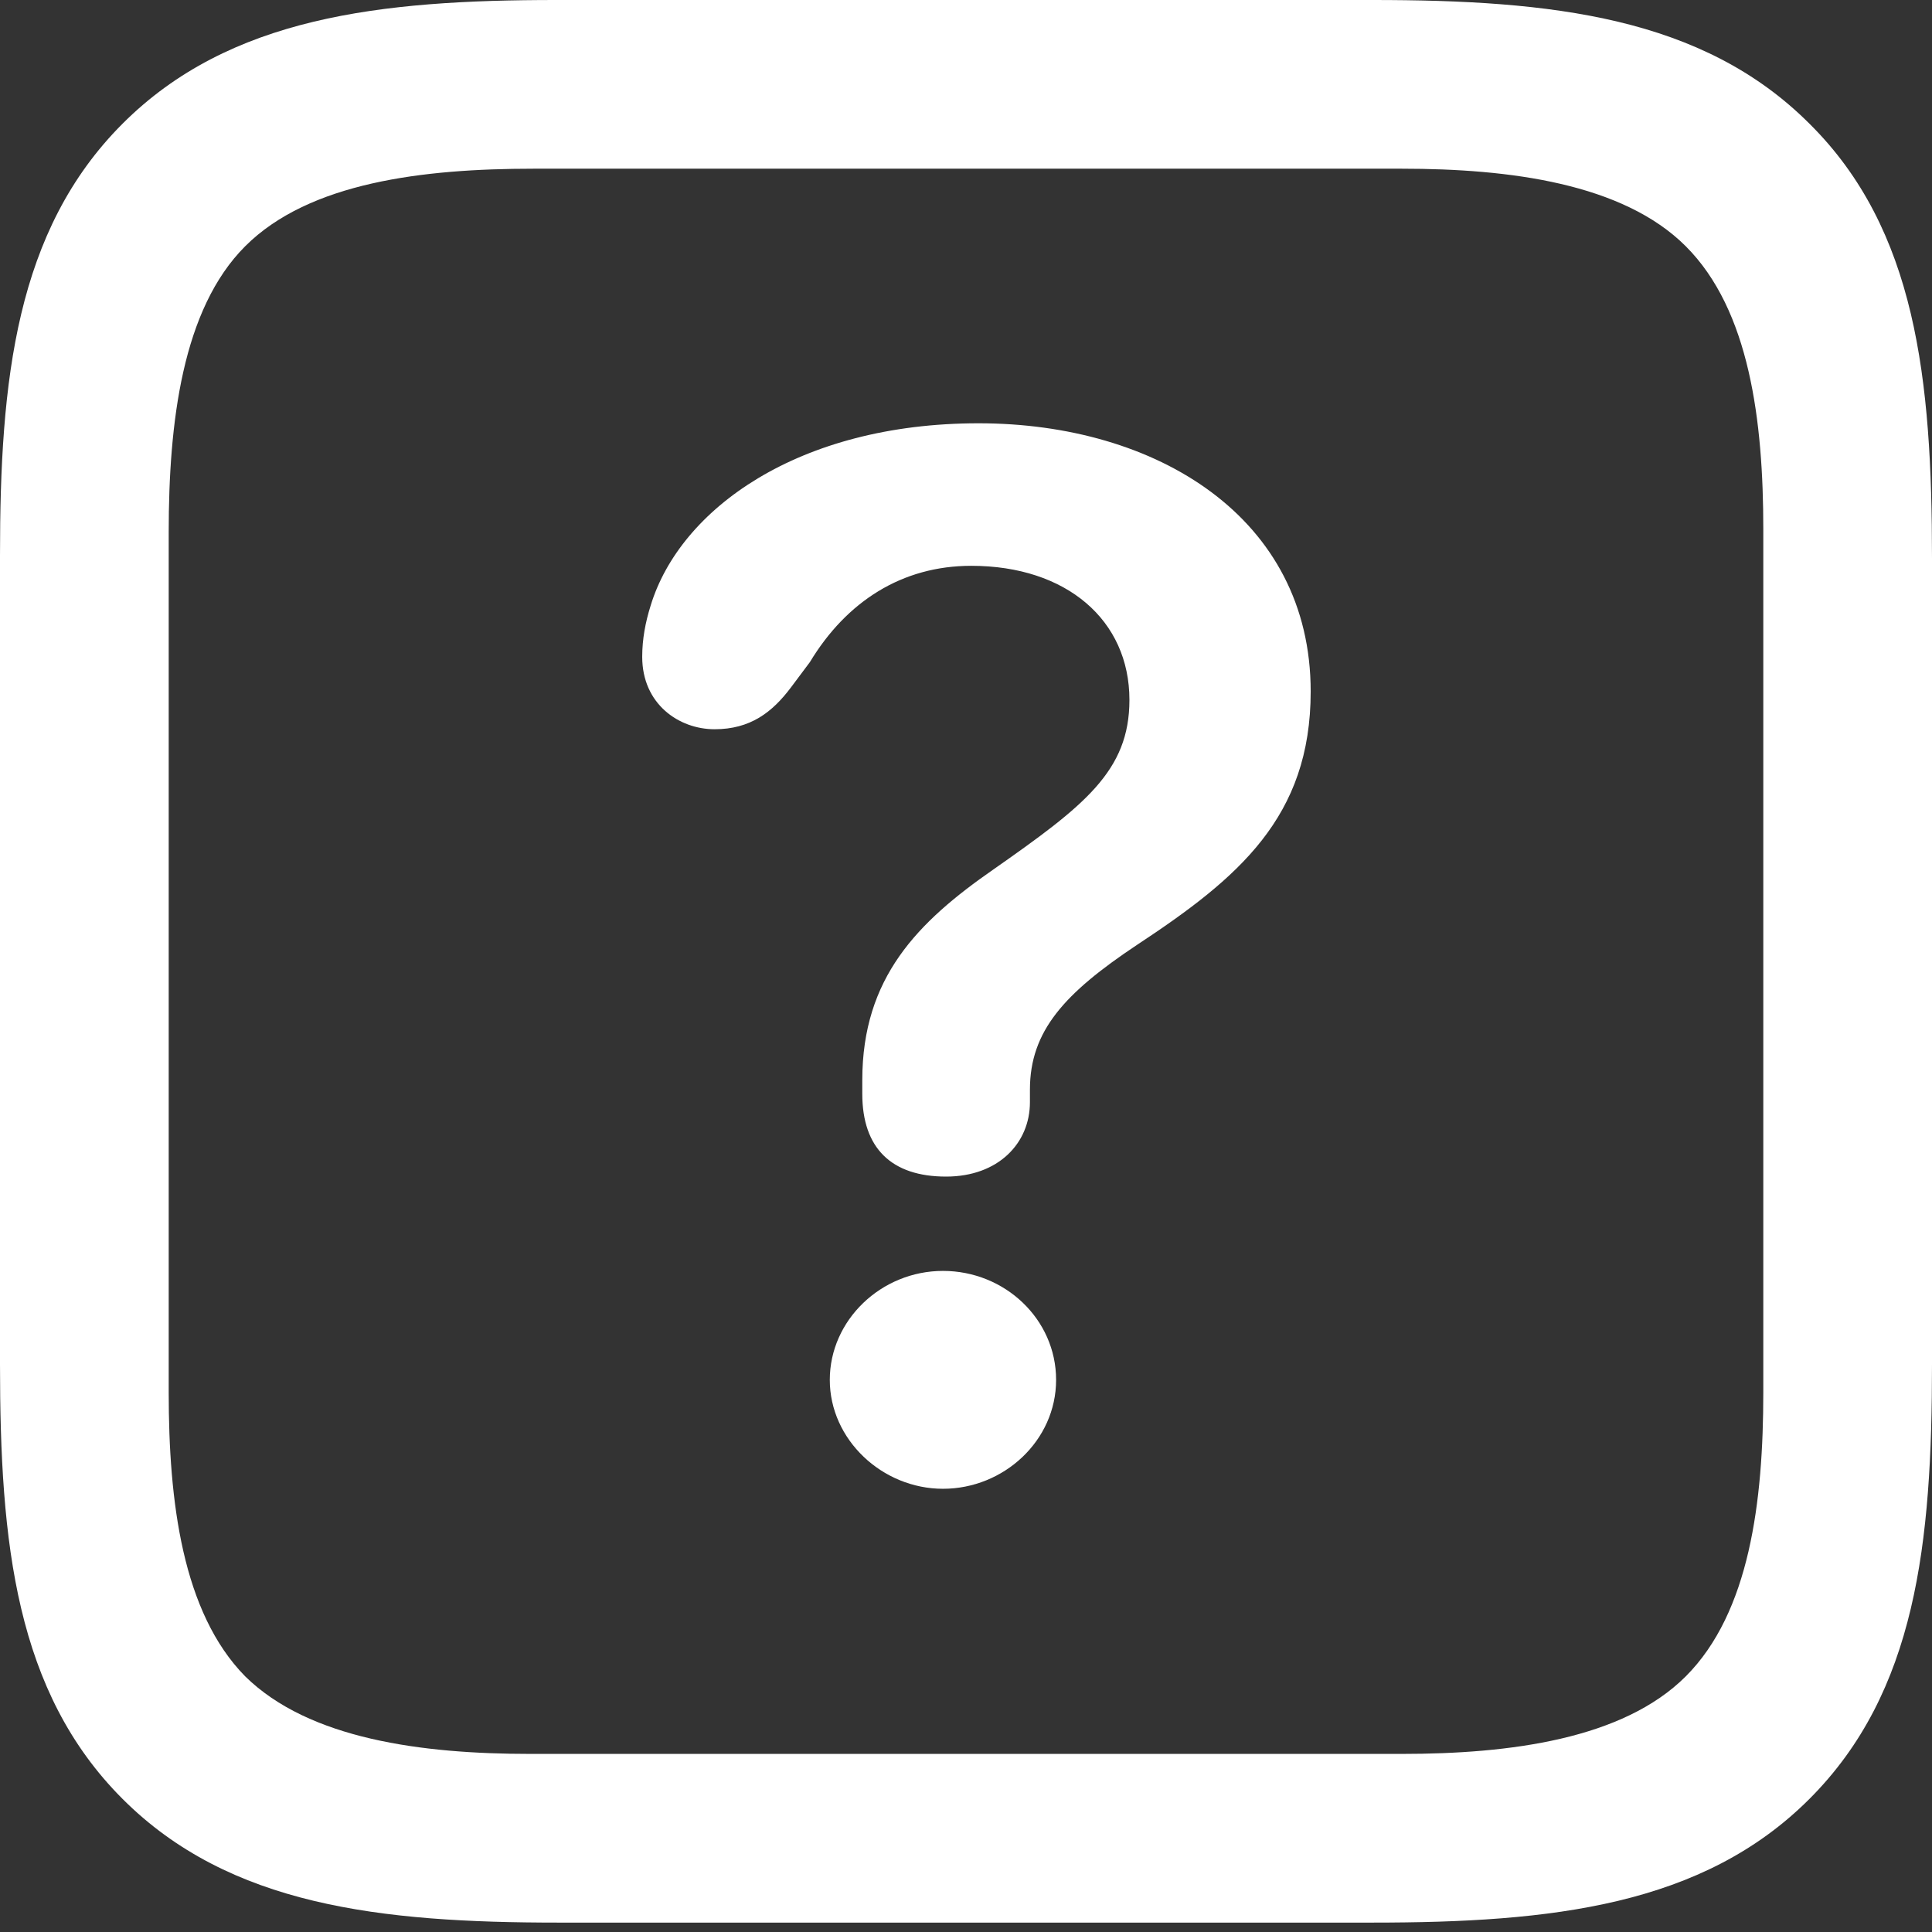<?xml version="1.0" encoding="UTF-8"?>
<svg width="22px" height="22px" viewBox="0 0 22 22" version="1.1" xmlns="http://www.w3.org/2000/svg" xmlns:xlink="http://www.w3.org/1999/xlink">
    <rect x="0" y="0" width="22" height="22" fill="#333333" stroke="none"/>
    <title>D0A71C1D-E2E9-43E2-AFB0-C50ECD9EE4D1</title>
    <g id="Screens" stroke="none" stroke-width="1" fill="none" fill-rule="evenodd">
        <g id="Homepage---Dark" transform="translate(-271, -2406)">
            <g id="tab_about" transform="translate(271, 2406)">
                <rect id="area" x="0" y="0" width="22" height="22"></rect>
                <path d="M20.604,1.408 C19.387,0.191 17.669,0 15.629,0 L6.335,0 C4.331,0 2.613,0.191 1.396,1.408 C0.179,2.625 0,4.331 0,6.323 L0,15.534 C0,17.574 0.179,19.268 1.396,20.485 C2.613,21.702 4.331,21.893 6.359,21.893 L15.629,21.893 C17.669,21.893 19.387,21.702 20.604,20.485 C21.821,19.268 22,17.574 22,15.534 L22,6.359 C22,4.319 21.821,2.613 20.604,1.408 Z M20.079,6.025 L20.079,15.856 C20.079,17.097 19.924,18.361 19.196,19.089 C18.48,19.805 17.192,19.972 15.963,19.972 L6.037,19.972 C4.808,19.972 3.52,19.805 2.792,19.089 C2.076,18.361 1.921,17.097 1.921,15.856 L1.921,6.061 C1.921,4.808 2.076,3.52 2.792,2.804 C3.52,2.076 4.82,1.921 6.073,1.921 L15.963,1.921 C17.192,1.921 18.48,2.088 19.196,2.804 C19.924,3.531 20.079,4.796 20.079,6.025 Z M10.773,13.398 C11.37,13.398 11.728,13.016 11.728,12.551 L11.728,12.408 C11.728,11.74 12.121,11.31 12.945,10.761 C14.102,9.998 14.925,9.306 14.925,7.874 C14.925,5.894 13.171,4.82 11.143,4.82 C9.091,4.82 7.743,5.798 7.409,6.896 C7.349,7.087 7.313,7.278 7.313,7.48 C7.313,8.017 7.731,8.304 8.137,8.304 C8.542,8.304 8.793,8.113 9.008,7.826 L9.222,7.54 C9.64,6.848 10.272,6.443 11.06,6.443 C12.145,6.443 12.861,7.063 12.861,7.97 C12.861,8.781 12.348,9.175 11.31,9.902 C10.451,10.499 9.819,11.131 9.819,12.3 L9.819,12.456 C9.819,13.076 10.153,13.398 10.773,13.398 Z M10.738,16.953 C11.43,16.953 12.026,16.405 12.026,15.713 C12.026,15.021 11.441,14.472 10.738,14.472 C10.034,14.472 9.449,15.033 9.449,15.713 C9.449,16.393 10.046,16.953 10.738,16.953 Z" id="Shape" fill="#FFFFFF" fill-rule="nonzero"></path>
            </g>
        </g>
    </g>
</svg>